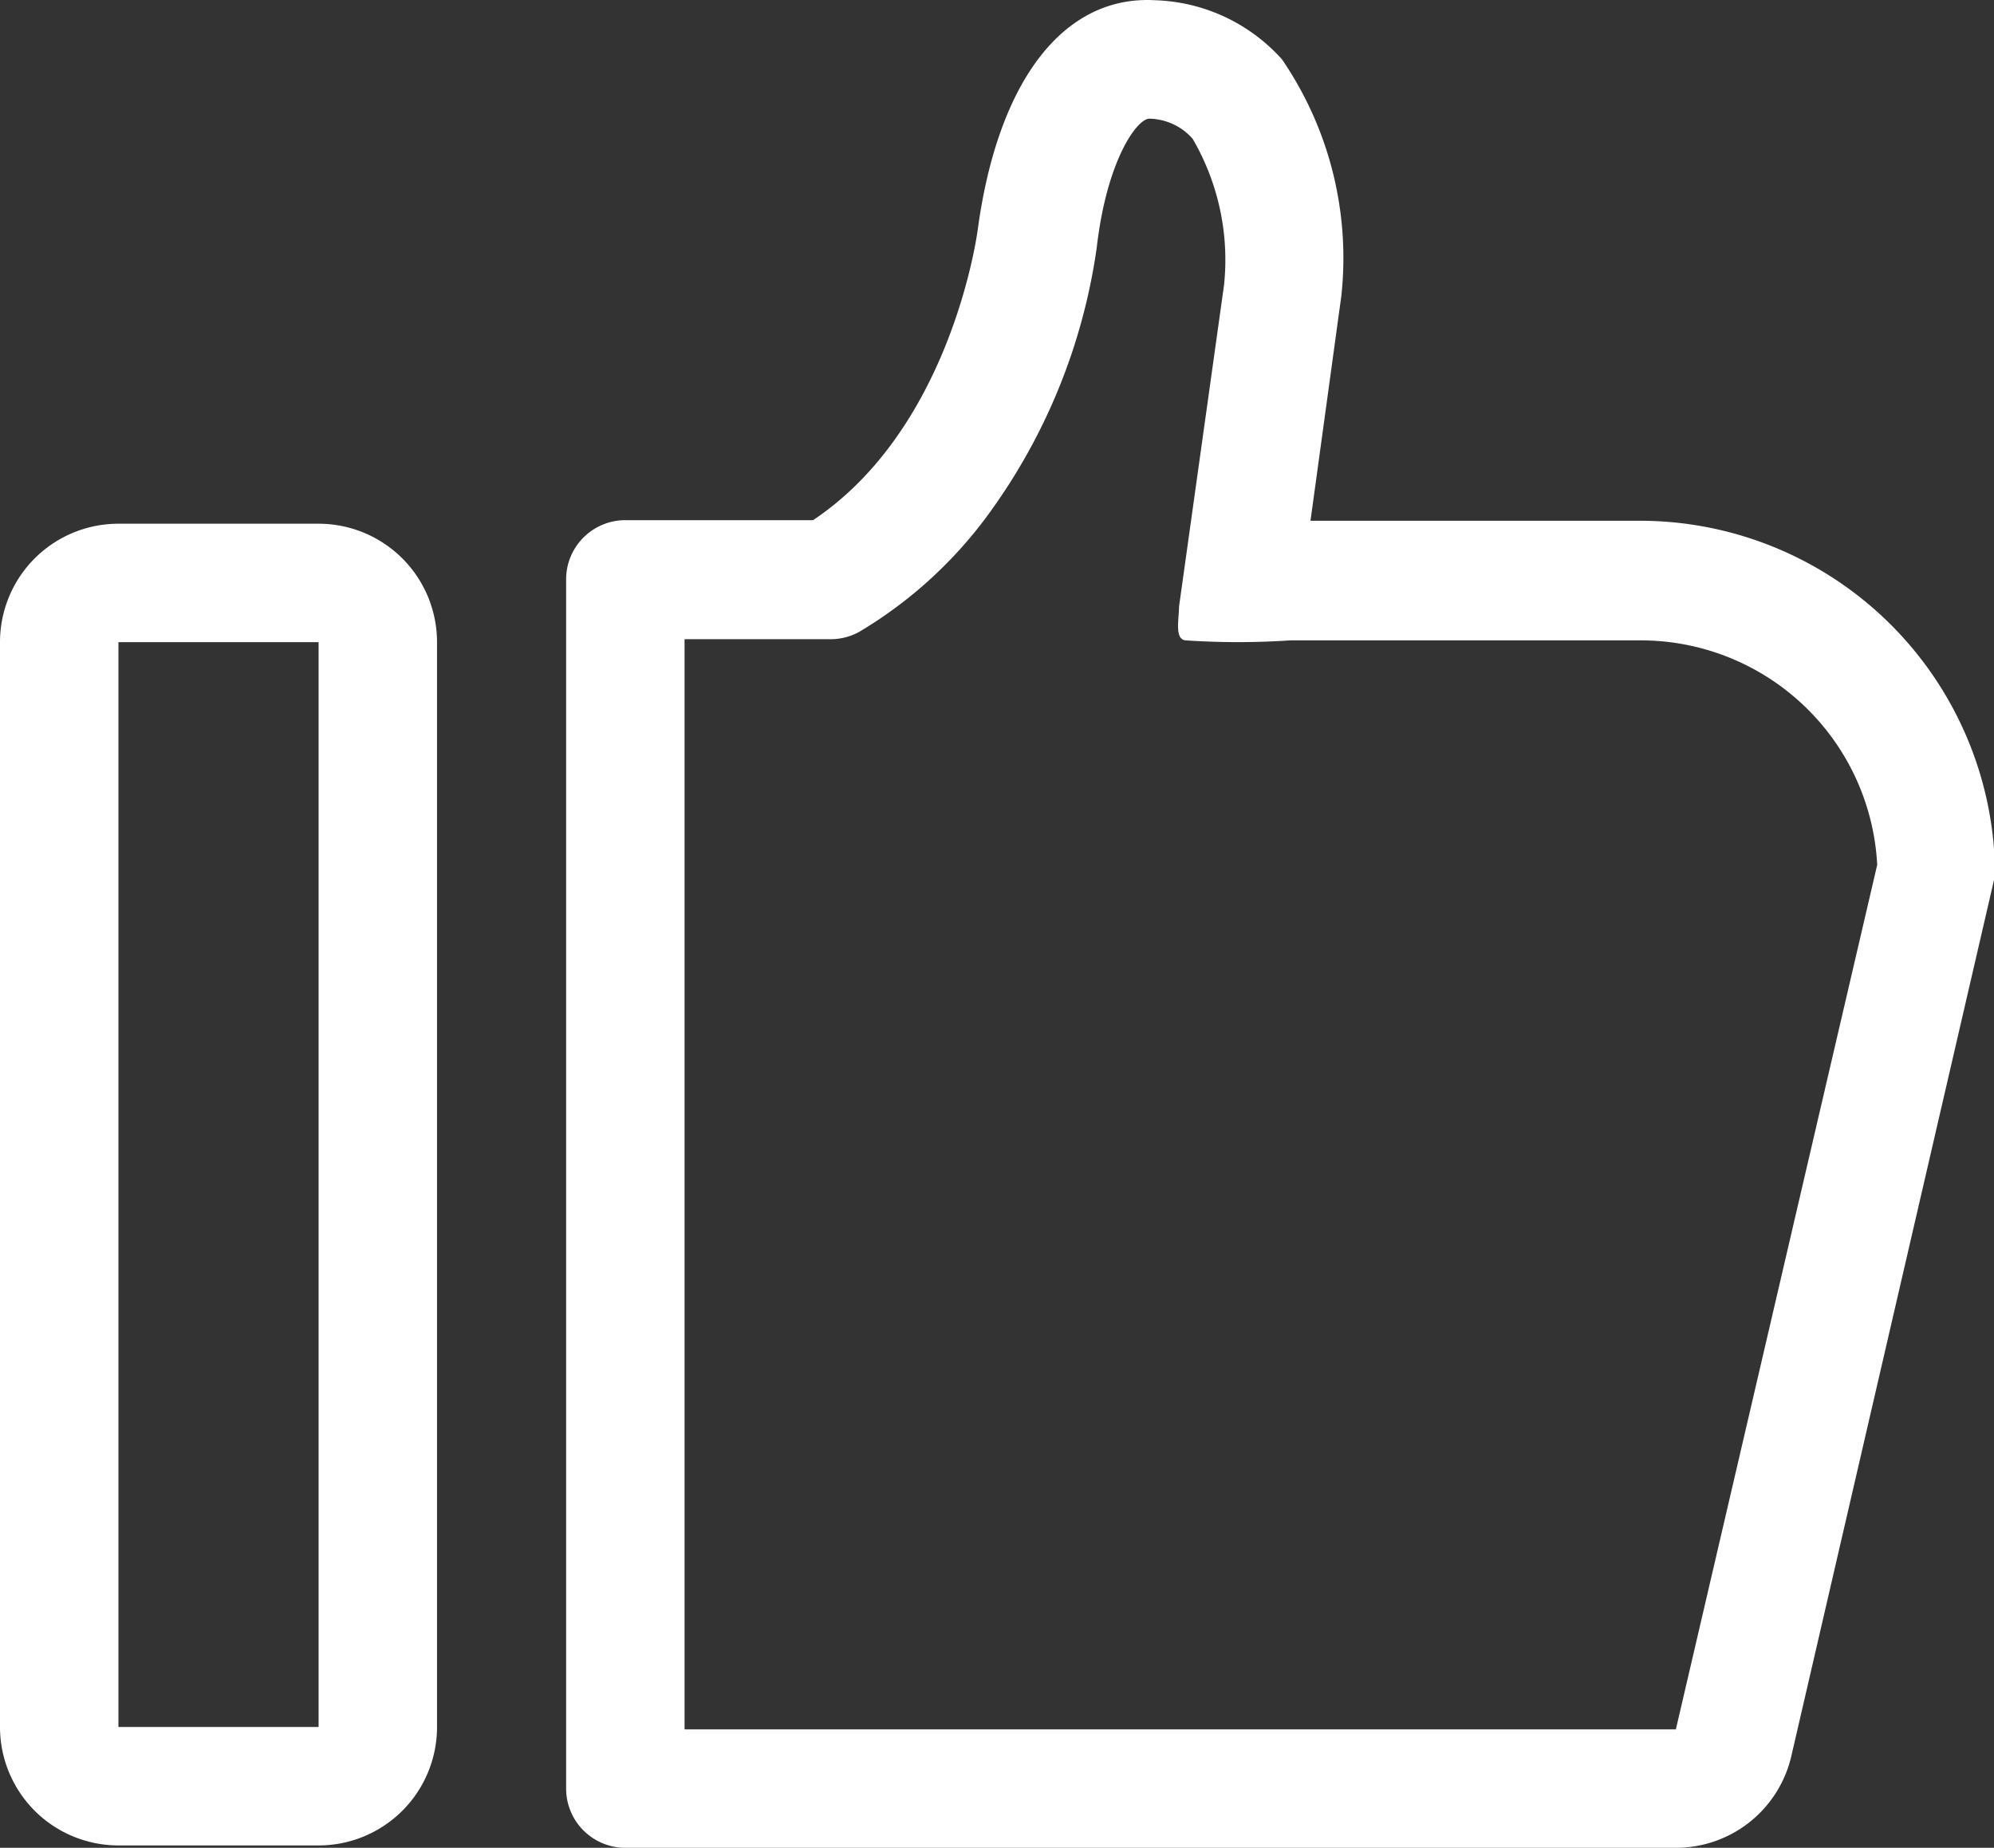<?xml version="1.0" standalone="no"?><!DOCTYPE svg PUBLIC "-//W3C//DTD SVG 1.1//EN" "http://www.w3.org/Graphics/SVG/1.1/DTD/svg11.dtd"><svg t="1567148469534" class="icon" viewBox="0 0 1105 1024" version="1.1" xmlns="http://www.w3.org/2000/svg" p-id="3131" xmlns:xlink="http://www.w3.org/1999/xlink" width="69.062" height="64"><rect x="0" y="0" width="1105" height="1024" fill="#333333" stroke="none"/><defs><style type="text/css"></style></defs><path d="M908.685 288.586h-182.459L743.29 164.212a194.929 194.929 0 0 0-32.816-131.265 98.449 98.449 0 0 0-70.227-32.816c-50.865-2.953-87.291 44.63-98.449 127.327-1.969 14.111-19.033 112.56-91.229 160.8h-104.028a32.816 32.816 0 0 0-32.816 32.816V991.184a32.816 32.816 0 0 0 32.816 32.816H928.703a65.633 65.633 0 0 0 63.992-50.865l112.888-487.979a196.898 196.898 0 0 0-196.898-196.57z m20.018 669.782H379.357V354.218H459.429a32.816 32.816 0 0 0 17.065-4.266 241.856 241.856 0 0 0 68.586-61.367 328.163 328.163 0 0 0 62.679-151.283c5.579-48.568 22.315-71.54 29.207-71.54a32.816 32.816 0 0 1 23.956 11.158 133.234 133.234 0 0 1 17.393 81.056l-18.377 131.265-6.563 46.927c0 6.891-2.625 18.049 3.61 18.705a436.457 436.457 0 0 0 58.085 0h193.945a131.265 131.265 0 0 1 131.265 124.374zM176.552 290.226H65.633a65.633 65.633 0 0 0-65.633 65.633v601.195a65.633 65.633 0 0 0 65.633 65.633h110.919a65.633 65.633 0 0 0 65.633-65.633V355.859a65.633 65.633 0 0 0-65.633-65.633z m0 666.828H65.633V355.859h110.919z" fill="#ffffff" p-id="3132"></path></svg>
